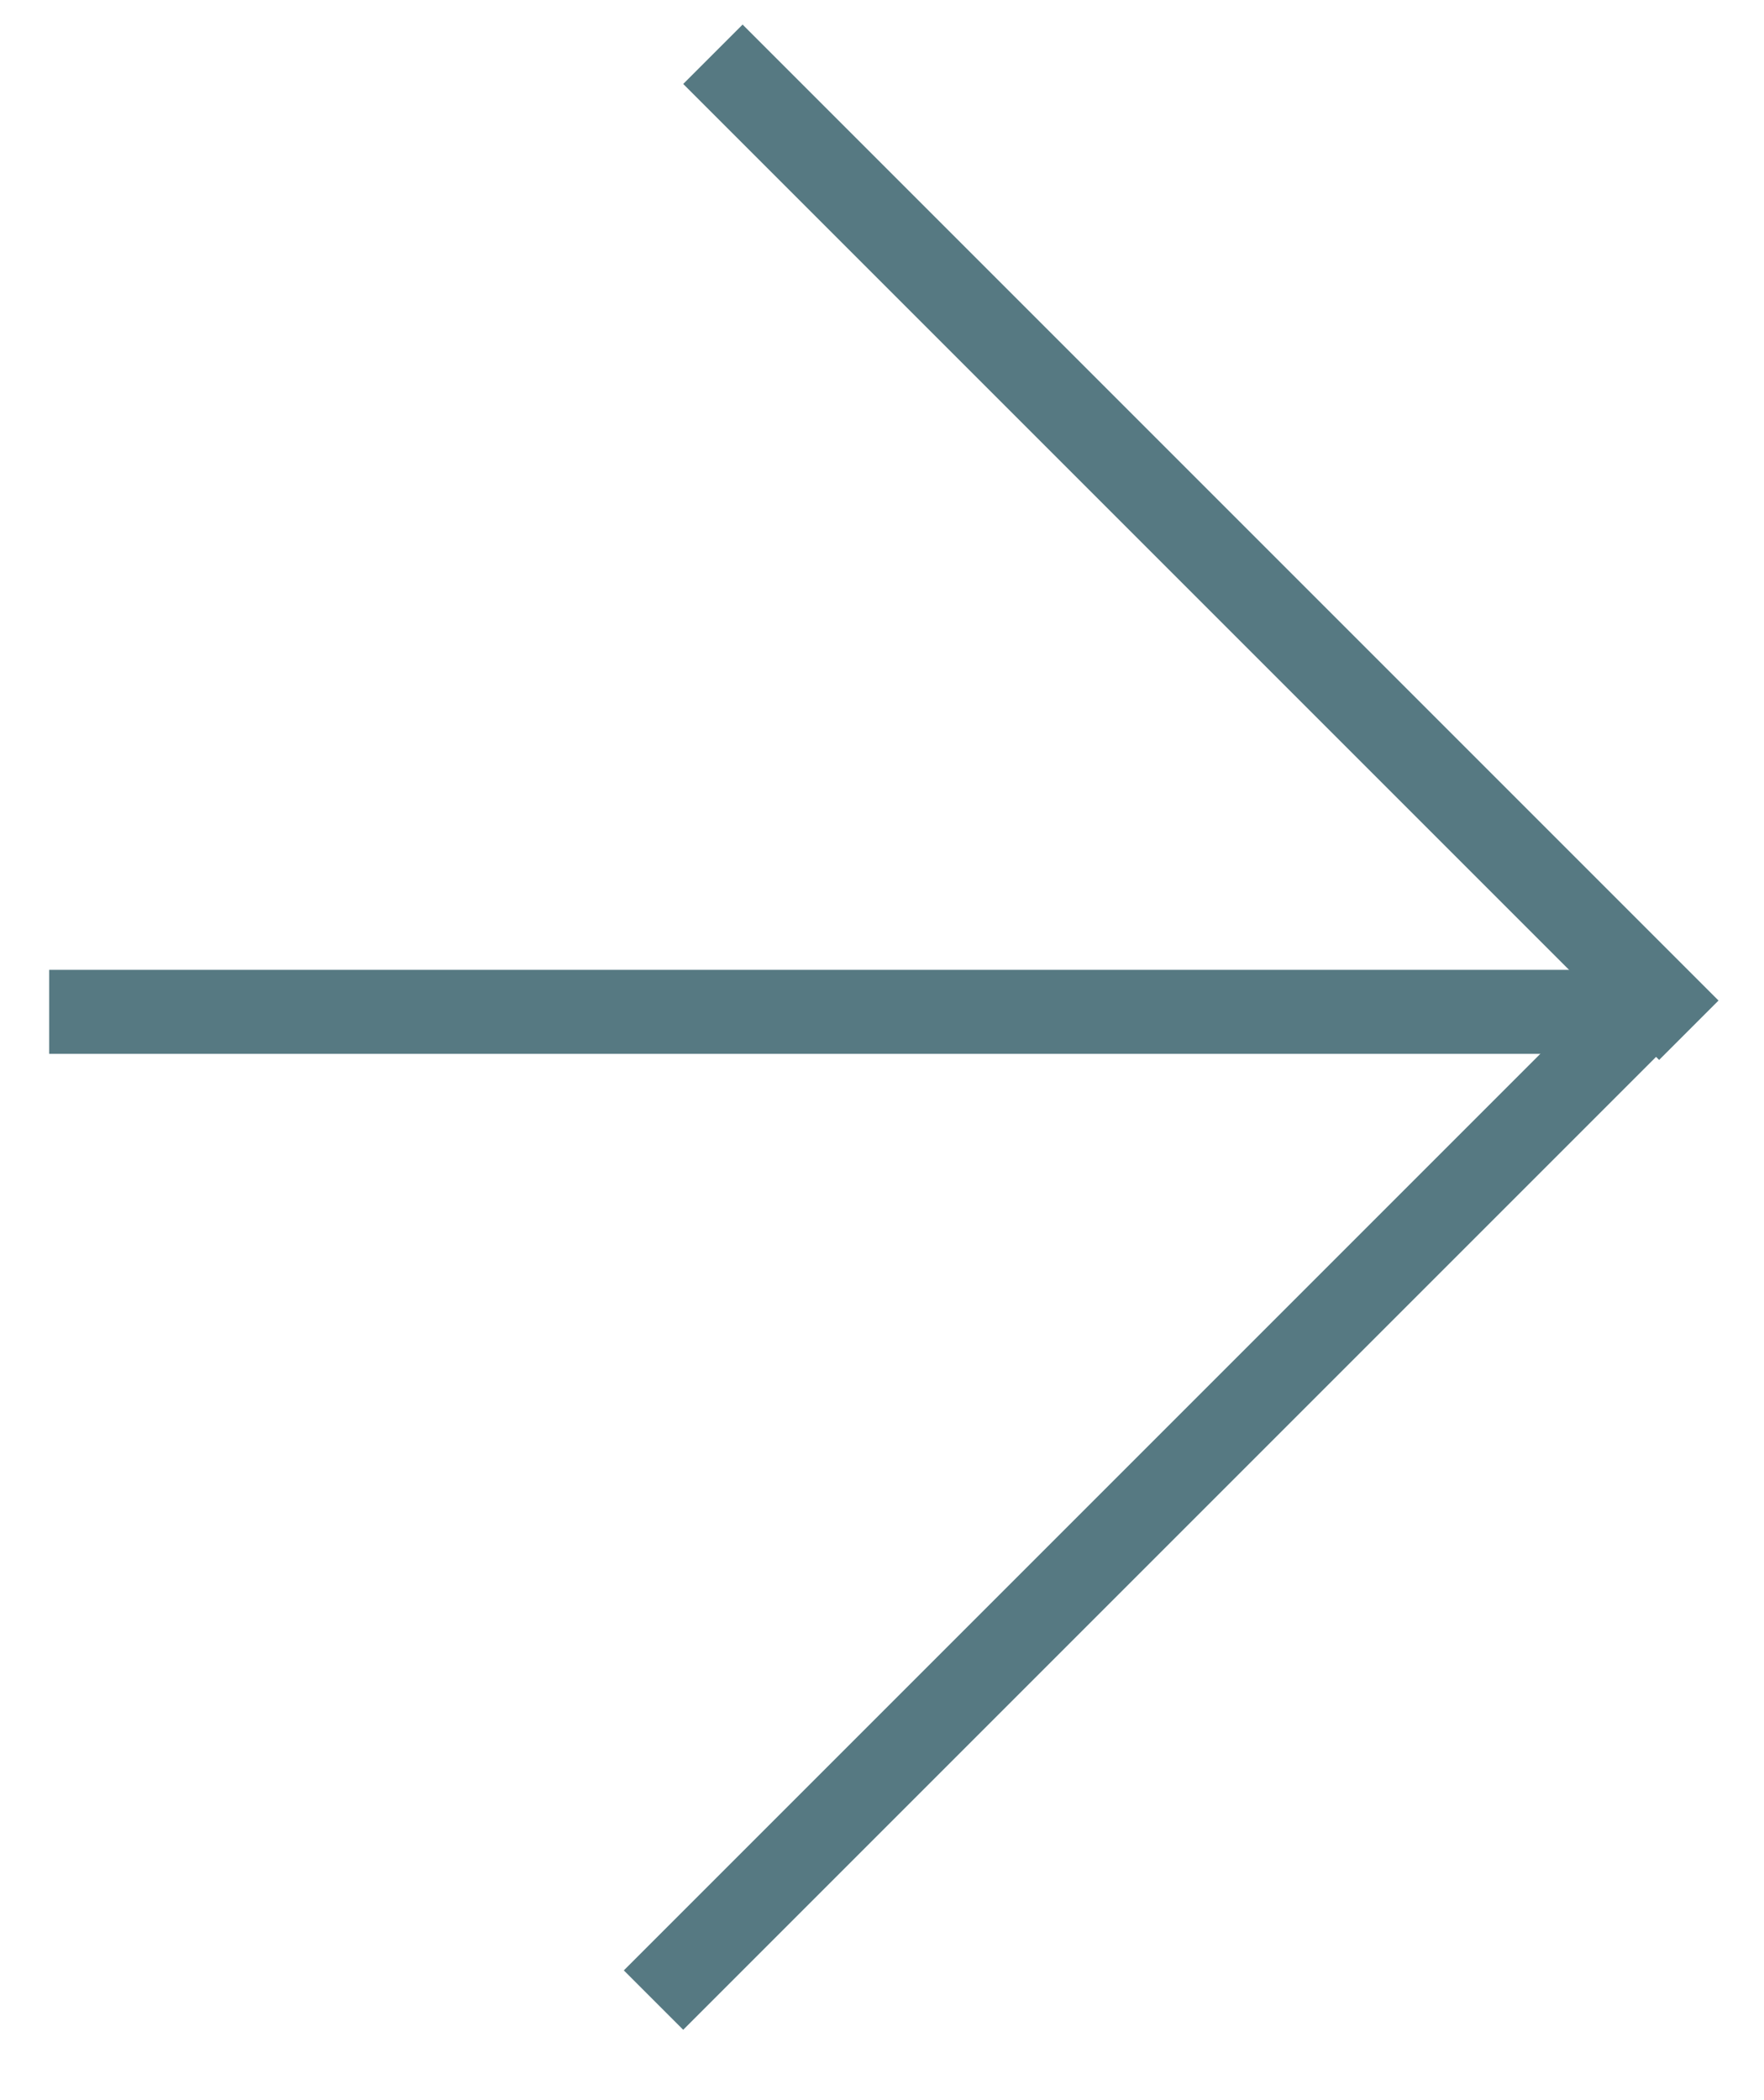 <svg width="21" height="25" viewBox="0 0 21 25" fill="none" xmlns="http://www.w3.org/2000/svg">
<line x1="0.585" y1="12.045" x2="19.679" y2="12.045" stroke="#567982"/>
<line x1="7.78" y1="23.809" x2="19.397" y2="12.192" stroke="#567982"/>
<line x1="8.487" y1="0.646" x2="20.105" y2="12.264" stroke="#567982"/>
</svg>
